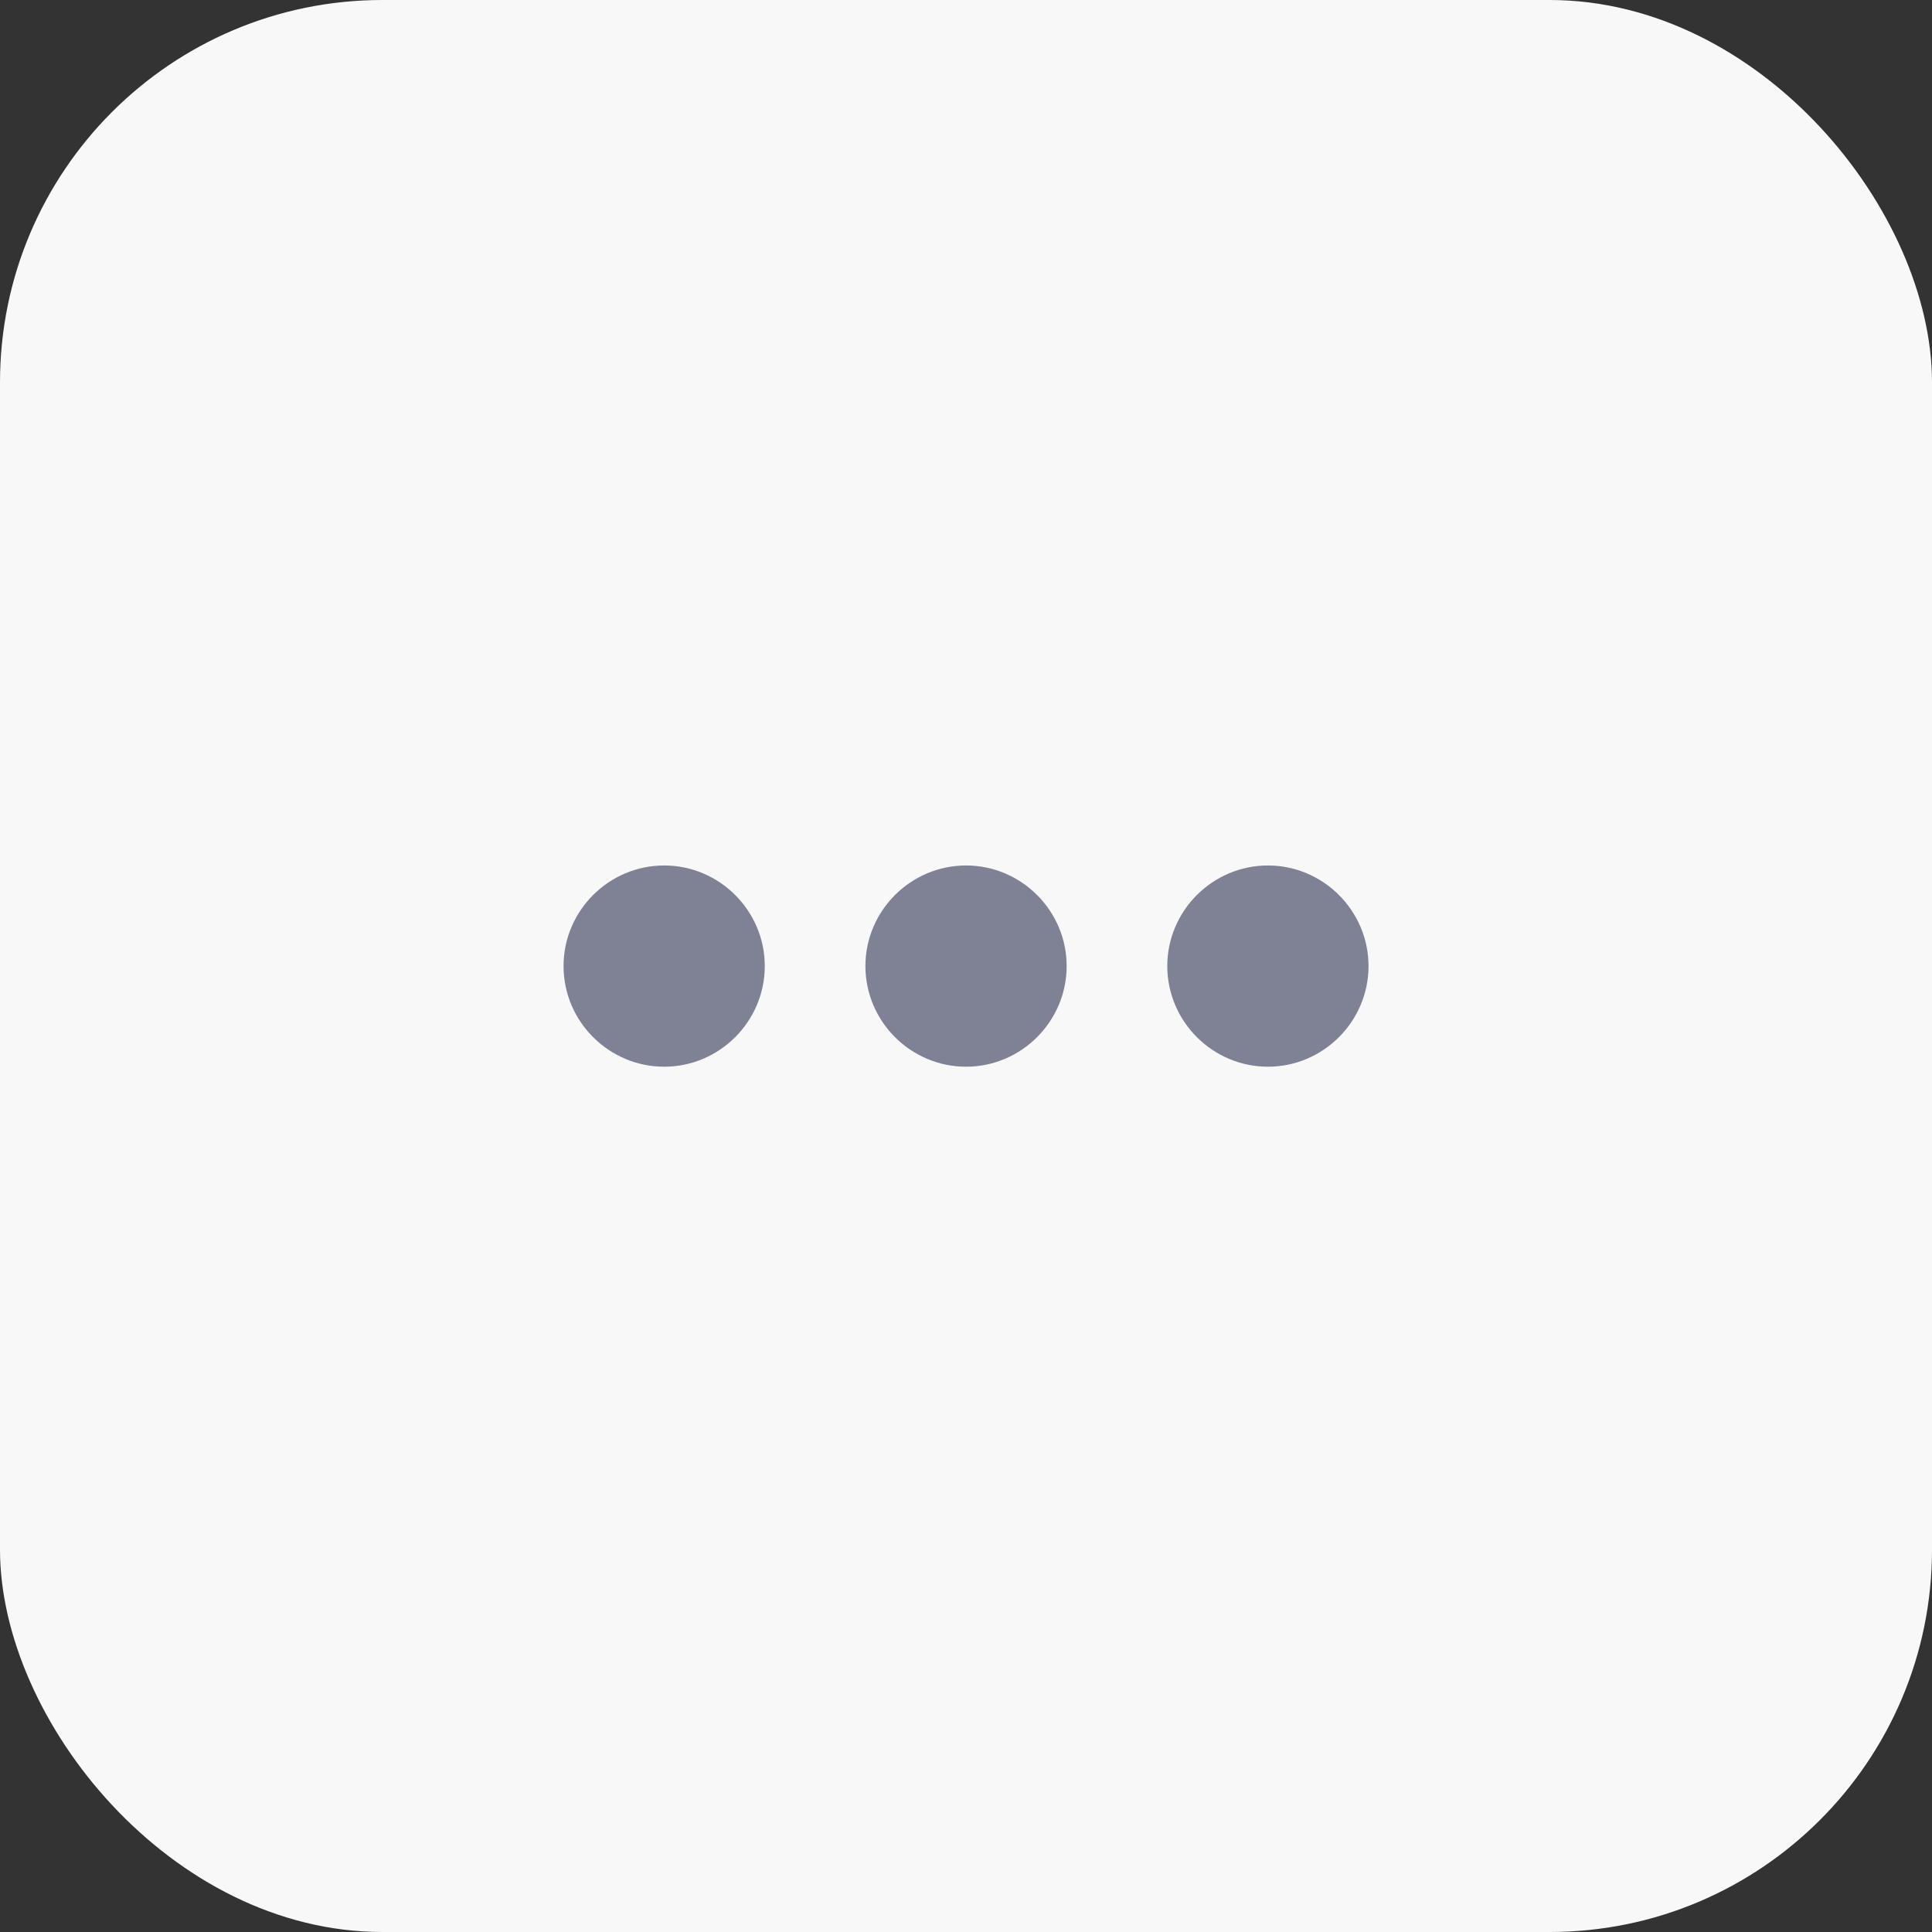 <svg width="32" height="32" viewBox="0 0 32 32" fill="none" xmlns="http://www.w3.org/2000/svg">
<rect x="0" y="0" width="32" height="32" fill="#333333" stroke="none"/>
<rect width="32" height="32" rx="6.334" fill="#F8F8F9"/>
<g clip-path="url(#clip0_2410_1368)">
<path d="M12.667 16.001C12.667 15.085 11.917 14.335 11.001 14.335C10.084 14.335 9.334 15.085 9.334 16.001C9.334 16.918 10.084 17.668 11.001 17.668C11.917 17.668 12.667 16.918 12.667 16.001ZM14.334 16.001C14.334 16.918 15.084 17.668 16.001 17.668C16.917 17.668 17.667 16.918 17.667 16.001C17.667 15.085 16.917 14.335 16.001 14.335C15.084 14.335 14.334 15.085 14.334 16.001ZM19.334 16.001C19.334 16.918 20.084 17.668 21.001 17.668C21.917 17.668 22.667 16.918 22.667 16.001C22.667 15.085 21.917 14.335 21.001 14.335C20.084 14.335 19.334 15.085 19.334 16.001Z" fill="#7F8194"/>
</g>
<defs>
<clipPath id="clip0_2410_1368">
<rect width="20" height="20" fill="white" transform="matrix(0 -1 1 0 6 26)"/>
</clipPath>
</defs>
</svg>
